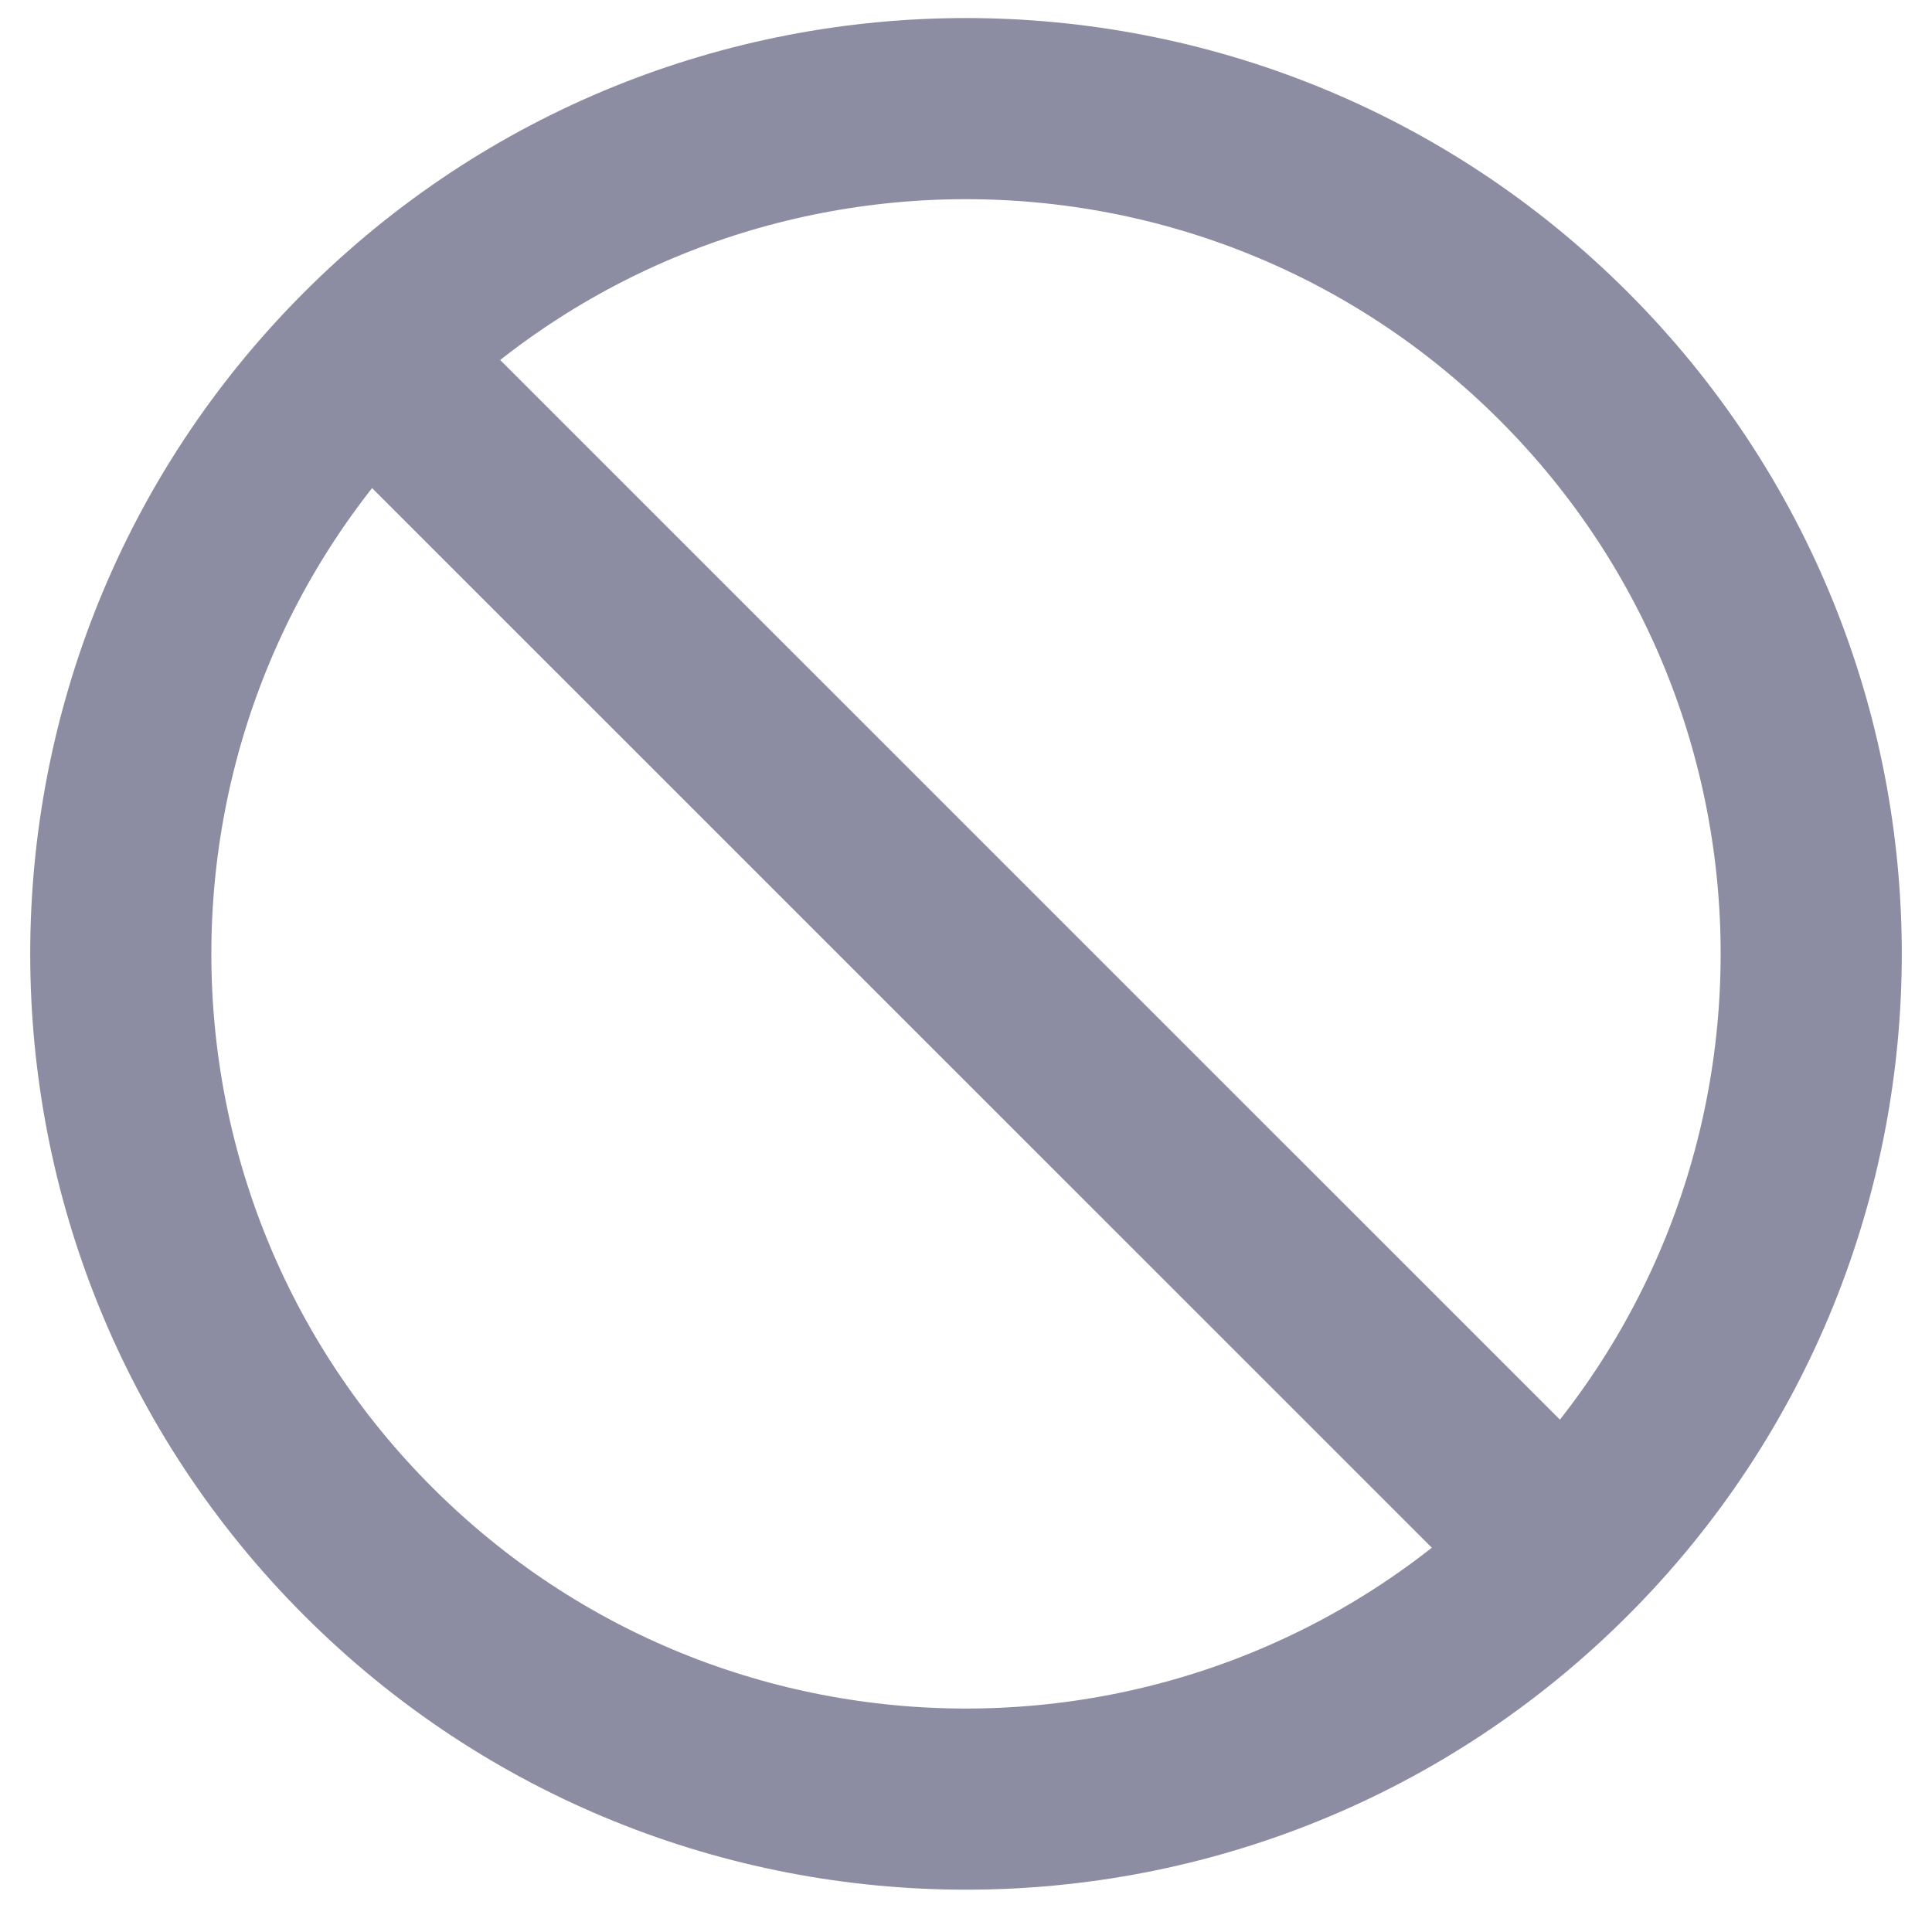 <svg width="16" height="16" viewBox="0 0 16 16" fill="none" xmlns="http://www.w3.org/2000/svg">
<path d="M12.95 12.849C10.216 15.583 5.784 15.583 3.05 12.849C0.317 10.116 0.317 5.683 3.05 2.95M12.95 12.849C15.683 10.116 15.683 5.683 12.95 2.95C10.216 0.216 5.784 0.216 3.05 2.95M12.95 12.849L3.05 2.95" stroke="#8C8CA2" stroke-width="1.5"/>
</svg>
